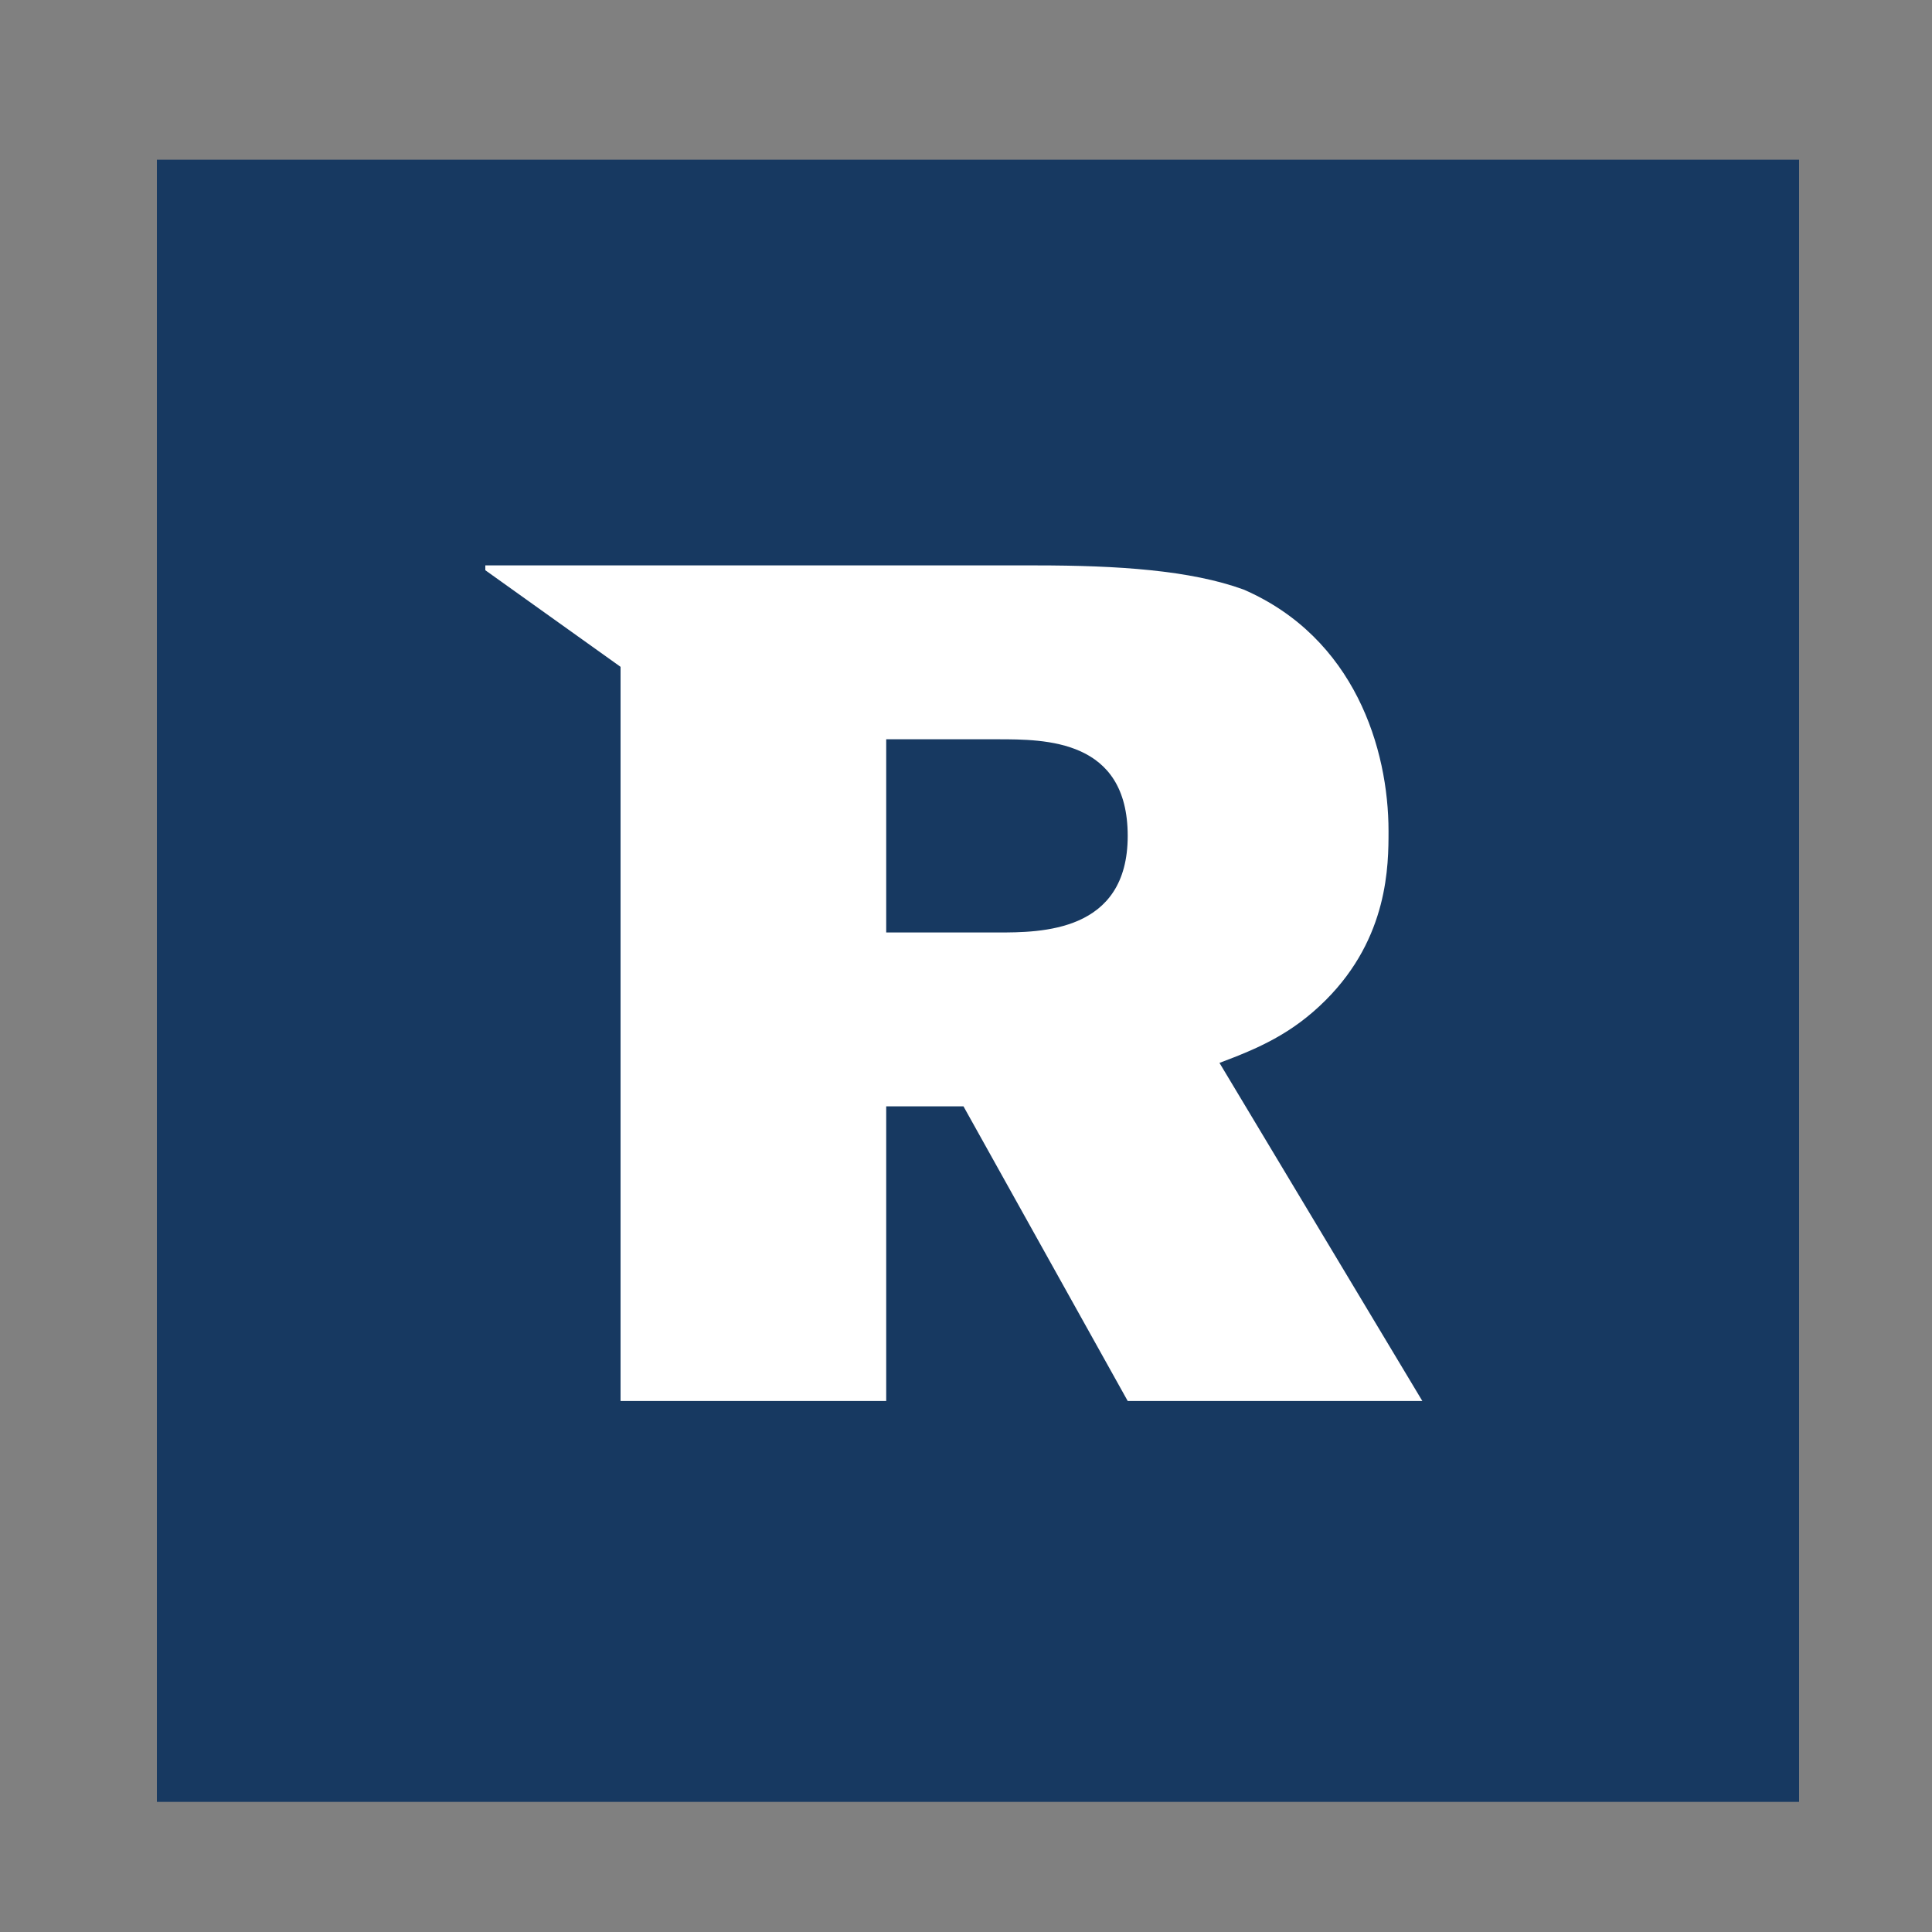 <?xml version="1.0" ?>
<svg xmlns="http://www.w3.org/2000/svg" version="1.2" viewBox="0 0 40 40" xml:space="preserve" baseProfile="tiny-ps">
	<rect x="0" y="0" width="40" height="40" fill="#808080" stroke="none"/>
	<g id="g173">
		<path class="st0" d="M 37.248,3.306 H 3.248 V 37.306 H 37.248 Z" id="path58" fill="#173961"/>
		<path class="st1" d="m 27.448,20.706 c 1.3,-1.3 1.3,-2.8 1.3,-3.5 0,-1.7 -0.7,-4 -3,-5 -1.1,-0.4 -2.6,-0.5 -4.3,-0.5 h -11.4 v 0.1 l 2.8,2 v 15.2 h 5.5 v -6.1 h 1.6 l 3.4,6.1 h 6.1 l -4.2,-7 c 0.8,-0.3 1.5,-0.6 2.2,-1.3 z m -6.8,-1.4 h -2.3 v -4 h 2.3 c 1,0 2.7,0 2.7,2 0,2 -1.8,2 -2.7,2 z" id="path60" fill="#ffffff"/>
	</g>
</svg>
